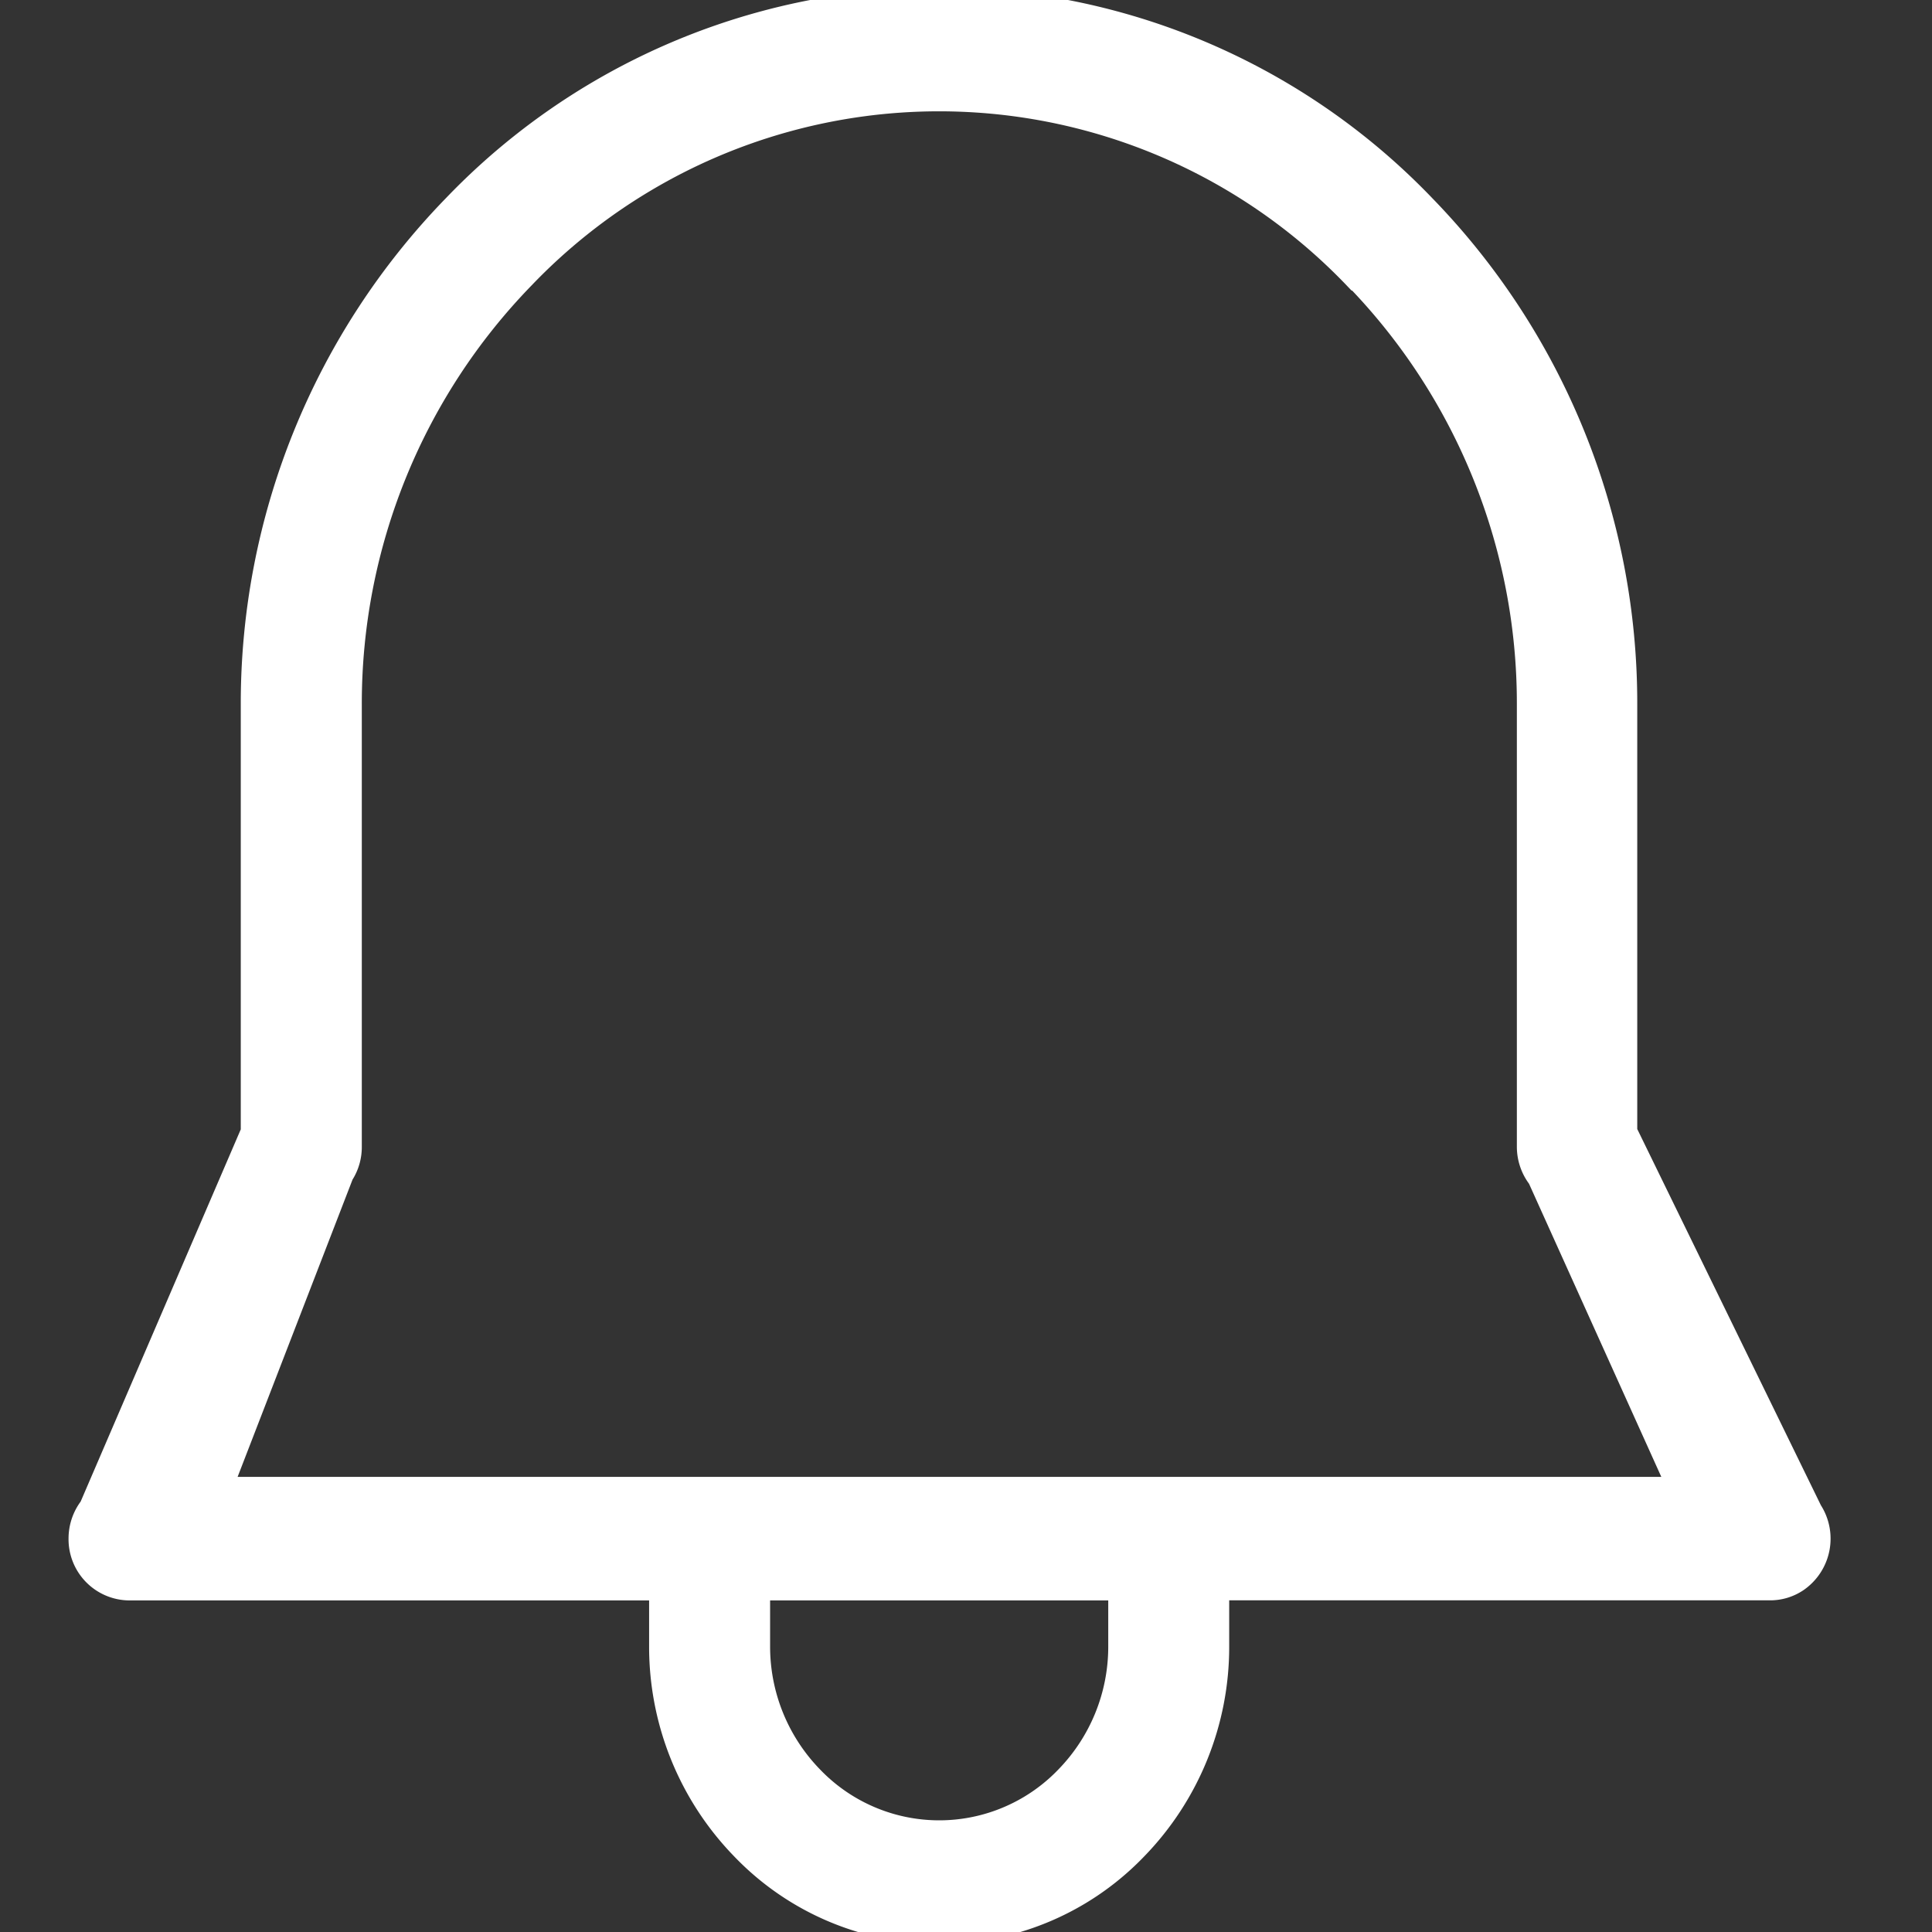 <svg xmlns="http://www.w3.org/2000/svg" xmlns:xlink="http://www.w3.org/1999/xlink" width="48" height="48" viewBox="0 0 48 48"><rect x="0" y="0" width="48" height="48" fill="#333333" stroke="none"/><defs><clipPath id="b"><rect width="48" height="48"/></clipPath></defs><g id="a" clip-path="url(#b)"><g transform="translate(-7.261 -9.696)"><path d="M37.5,49.158V50.6a7.165,7.165,0,0,1-2.027,5.009,6.756,6.756,0,0,1-9.756,0A7.17,7.17,0,0,1,23.688,50.6V49.158H10.464a1.22,1.22,0,0,1-1.2-1.235,1.25,1.25,0,0,1,.262-.769l4.017-9.338V27.2a17.7,17.7,0,0,1,5.007-12.367,16.673,16.673,0,0,1,24.085,0A17.693,17.693,0,0,1,47.638,27.2V37.816l4.6,9.424a1.252,1.252,0,0,1-.329,1.708,1.179,1.179,0,0,1-.667.208v0H37.489Zm-11.406,0V50.6a4.675,4.675,0,0,0,1.323,3.264,4.4,4.4,0,0,0,6.357,0A4.671,4.671,0,0,0,35.095,50.6V49.158ZM40.936,16.581a14.313,14.313,0,0,0-20.686,0,15.2,15.2,0,0,0-4.3,10.622V38.183h0a1.235,1.235,0,0,1-.2.685l-3.023,7.82H49l-3.491-7.736a1.251,1.251,0,0,1-.262-.769V27.2a15.2,15.2,0,0,0-4.3-10.622Z" transform="translate(0)" fill="#fff" stroke="#fff" stroke-width="0.6"/></g></g></svg>
